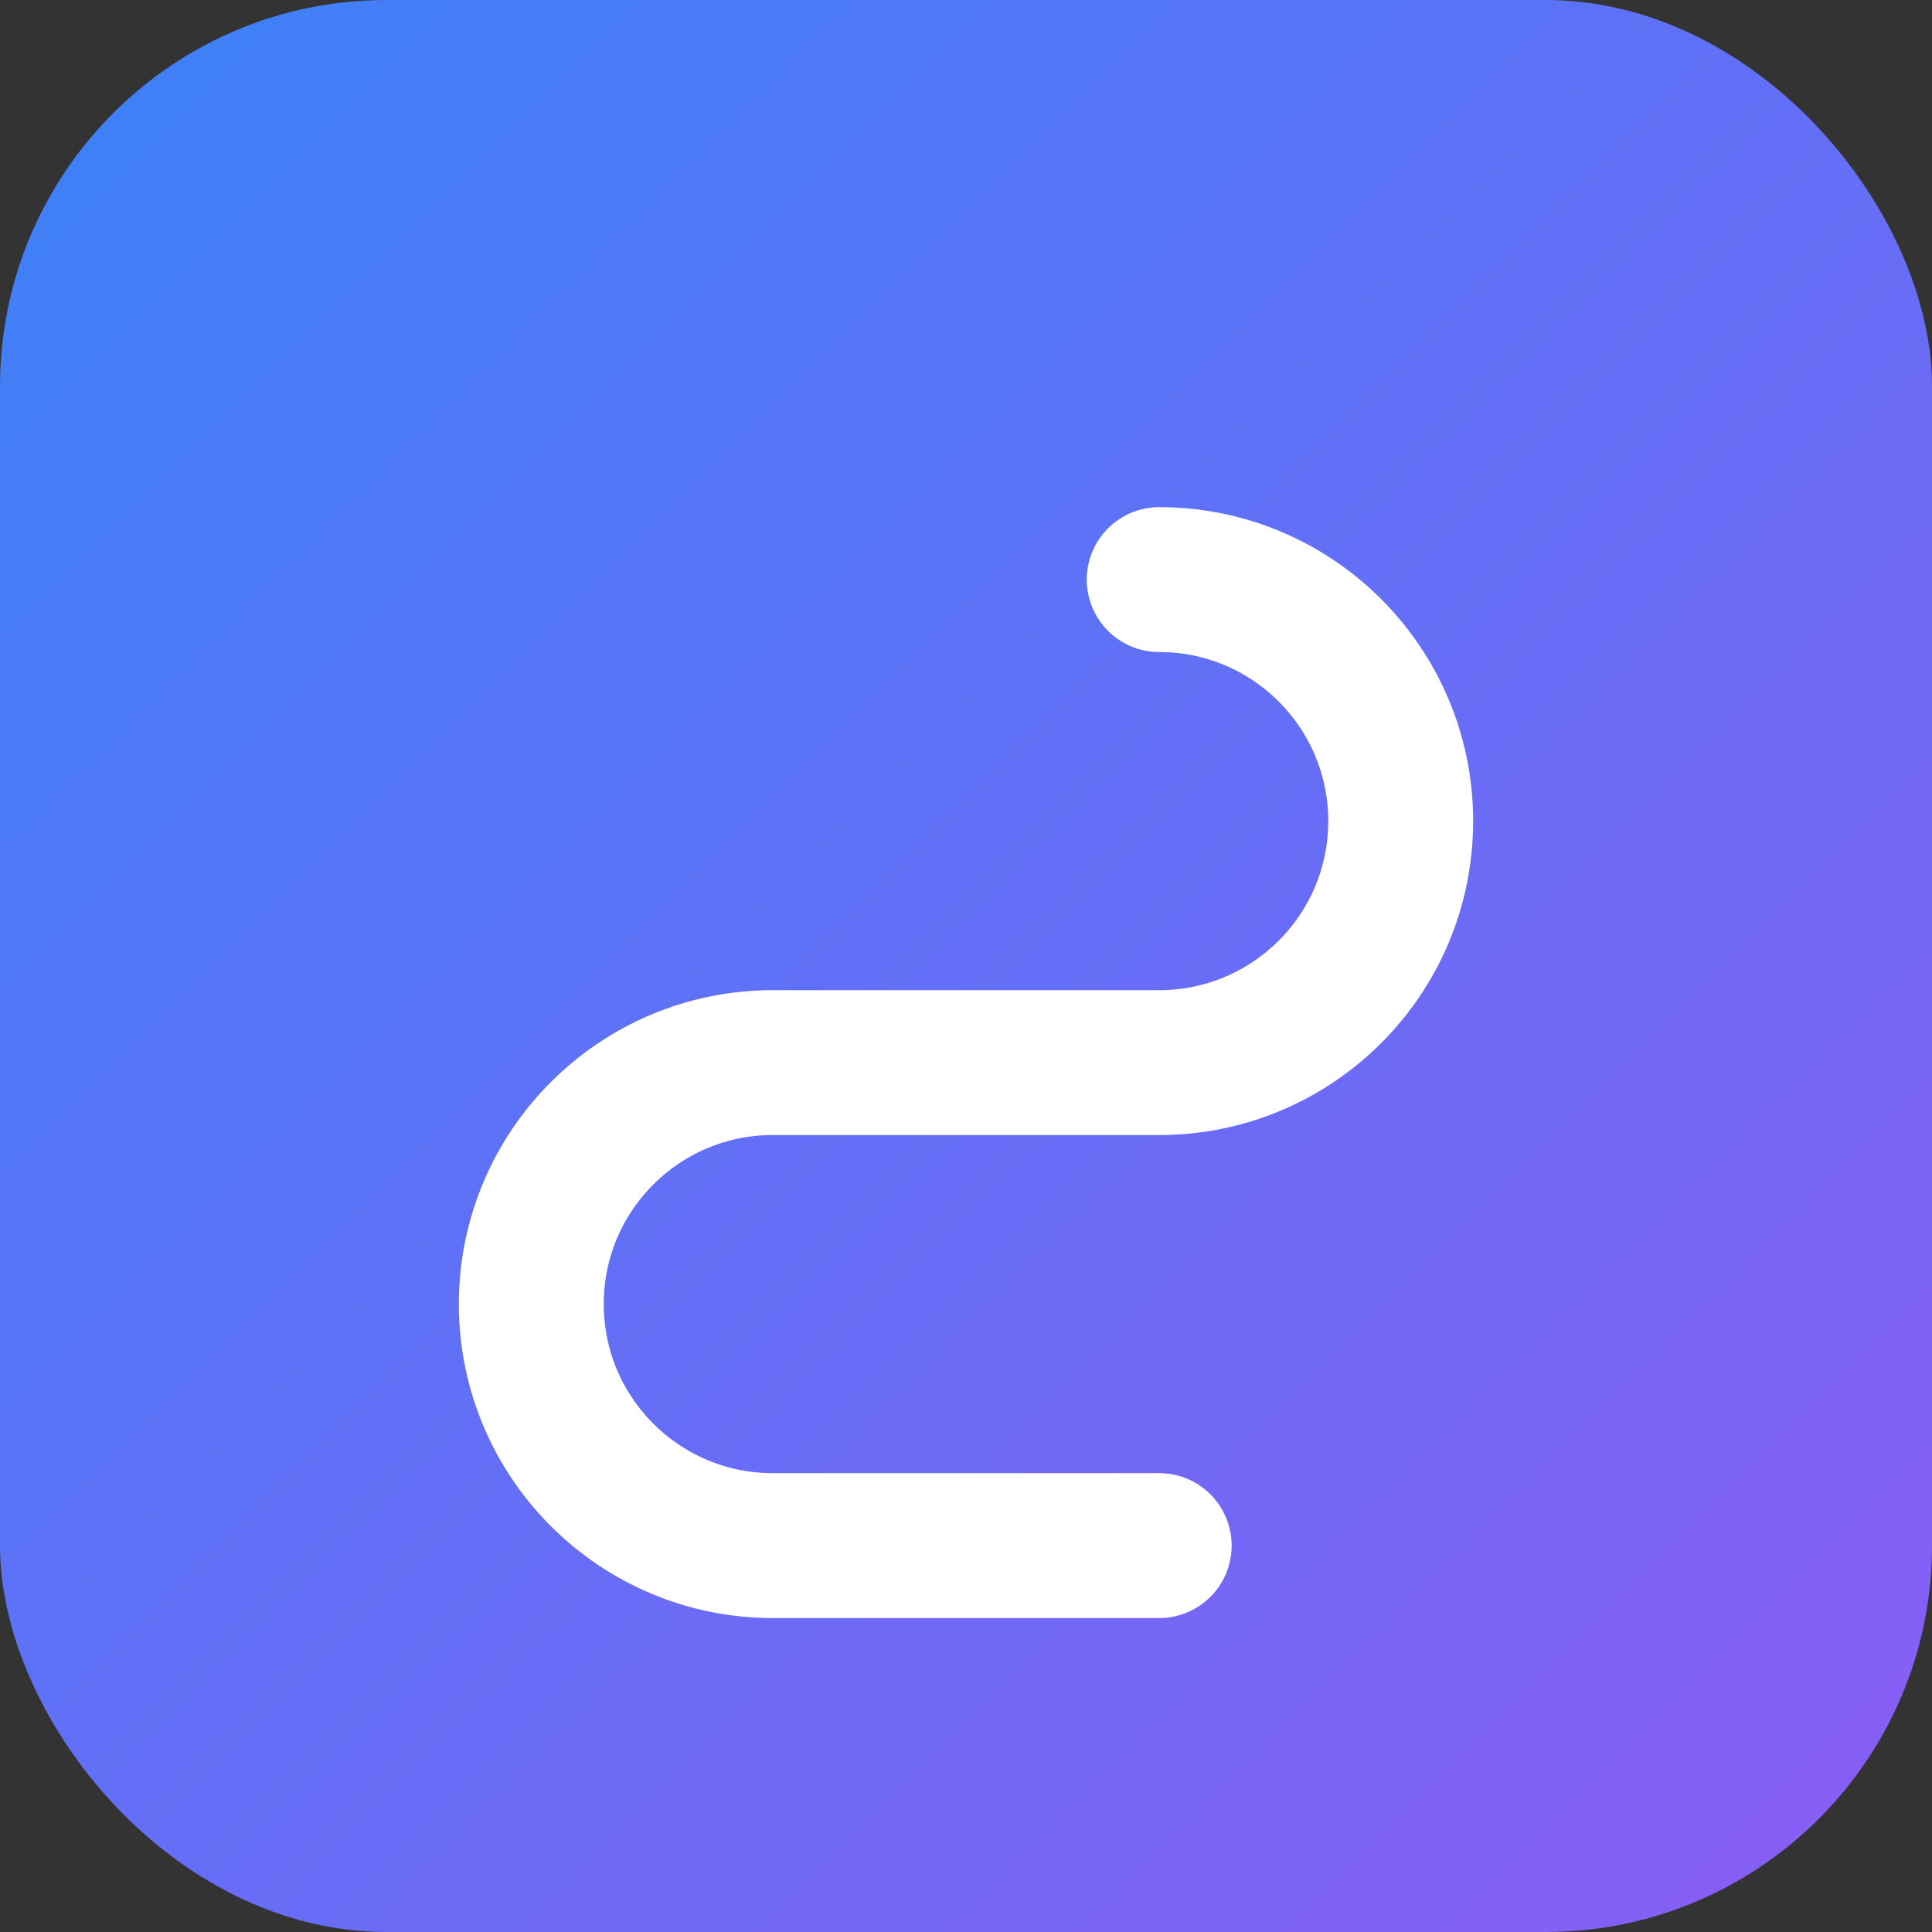 <svg width="40" height="40" viewBox="0 0 40 40" fill="none" xmlns="http://www.w3.org/2000/svg">
  <rect x="0" y="0" width="40" height="40" fill="#333333" stroke="none"/>
  <!-- Modern gradient background -->
  <defs>
    <linearGradient id="gradient" x1="0%" y1="0%" x2="100%" y2="100%">
      <stop offset="0%" style="stop-color:#3b82f6;stop-opacity:1" />
      <stop offset="100%" style="stop-color:#8b5cf6;stop-opacity:1" />
    </linearGradient>
  </defs>
  
  <!-- Rounded square background -->
  <rect width="40" height="40" rx="8" fill="url(#gradient)"/>
  
  <!-- "S" letter in modern style -->
  <path d="M24 12C26.761 12 29 14.239 29 17C29 19.761 26.761 22 24 22H16C13.239 22 11 24.239 11 27C11 29.761 13.239 32 16 32H24" 
        stroke="white" 
        stroke-width="3" 
        stroke-linecap="round"
        fill="none"/>
</svg>
